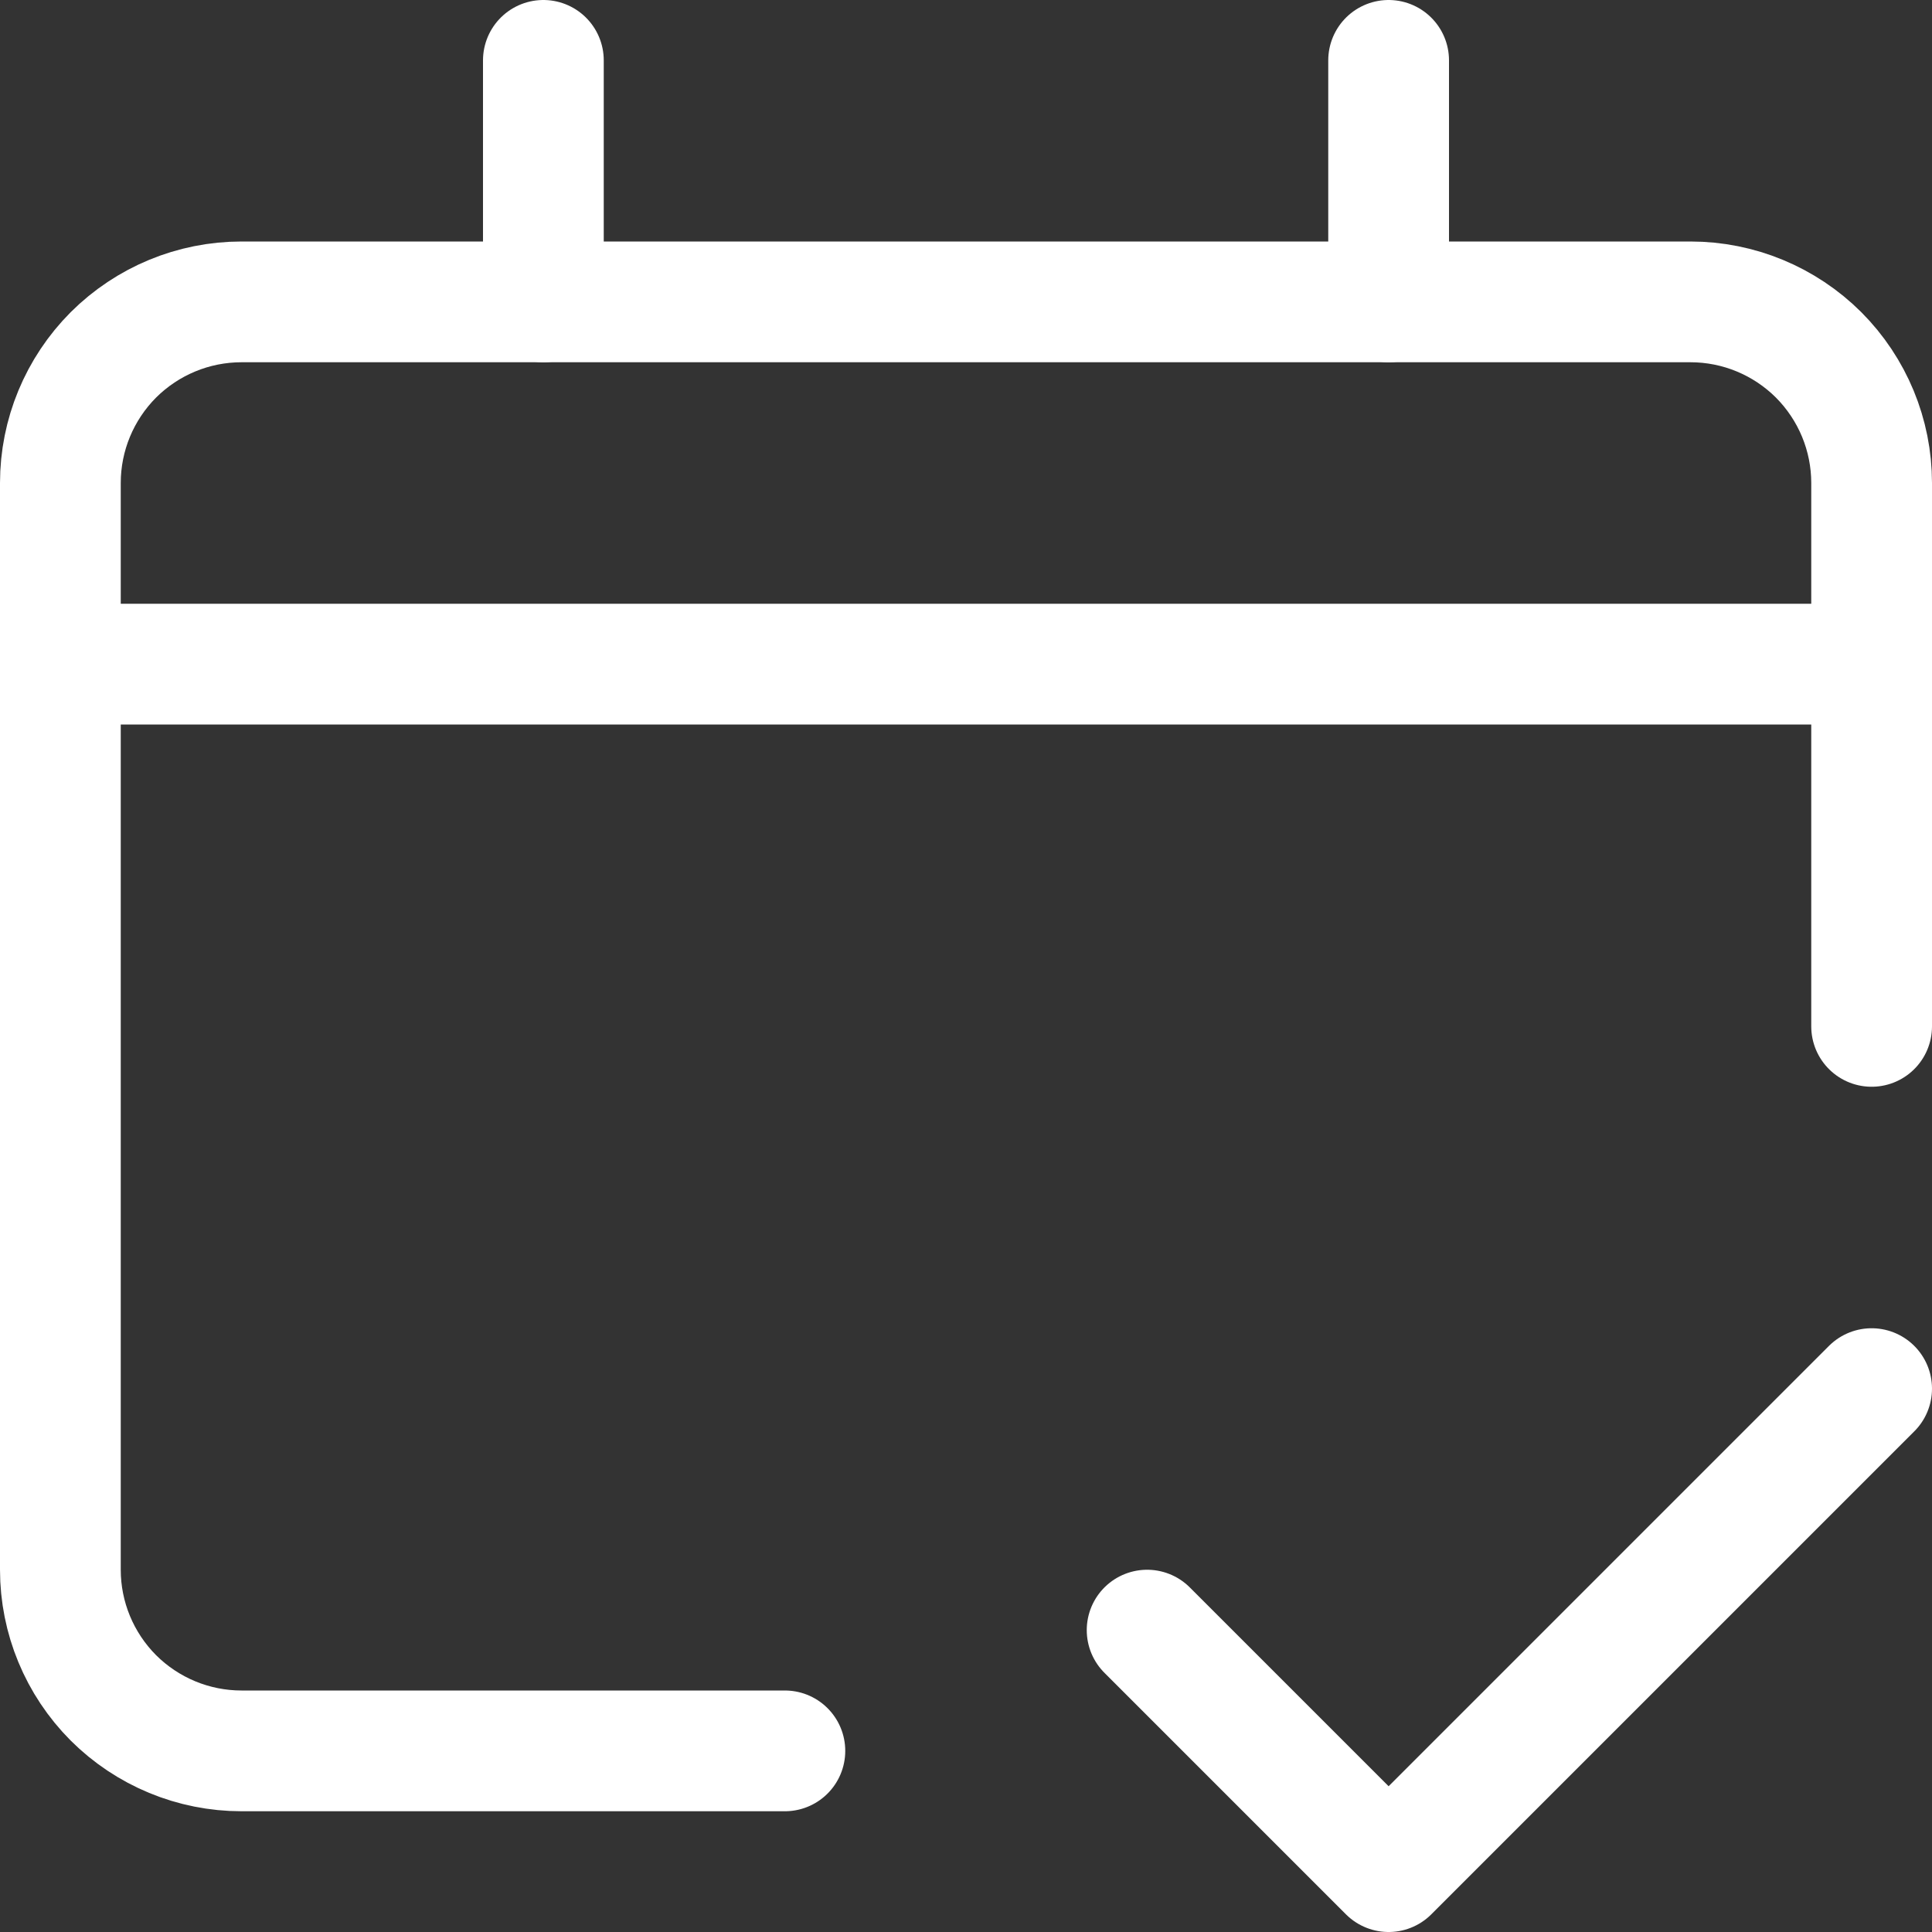 <svg width="16" height="16" viewBox="0 0 16 16" fill="none" xmlns="http://www.w3.org/2000/svg">
<rect x="0" y="0" width="16" height="16" fill="#333333" stroke="none"/>
<g clip-path="url(#clip0_311_1506)">
<path d="M0.5 5.5H15.5" stroke="white" stroke-linecap="round" stroke-linejoin="round"/>
<path d="M15.5 8.5V4C15.5 3.602 15.342 3.221 15.061 2.939C14.779 2.658 14.398 2.5 14 2.5H2C1.602 2.5 1.221 2.658 0.939 2.939C0.658 3.221 0.5 3.602 0.5 4V13C0.5 13.398 0.658 13.779 0.939 14.061C1.221 14.342 1.602 14.5 2 14.5H6.5" stroke="white" stroke-linecap="round" stroke-linejoin="round"/>
<path d="M4.5 0.5V2.5" stroke="white" stroke-linecap="round" stroke-linejoin="round"/>
<path d="M11.5 0.5V2.5" stroke="white" stroke-linecap="round" stroke-linejoin="round"/>
<path d="M9.5 13.5L11.5 15.5L15.5 11.5" stroke="white" stroke-linecap="round" stroke-linejoin="round"/>
</g>
<defs>
<clipPath id="clip0_311_1506">
<rect width="16" height="16" fill="white"/>
</clipPath>
</defs>
</svg>
